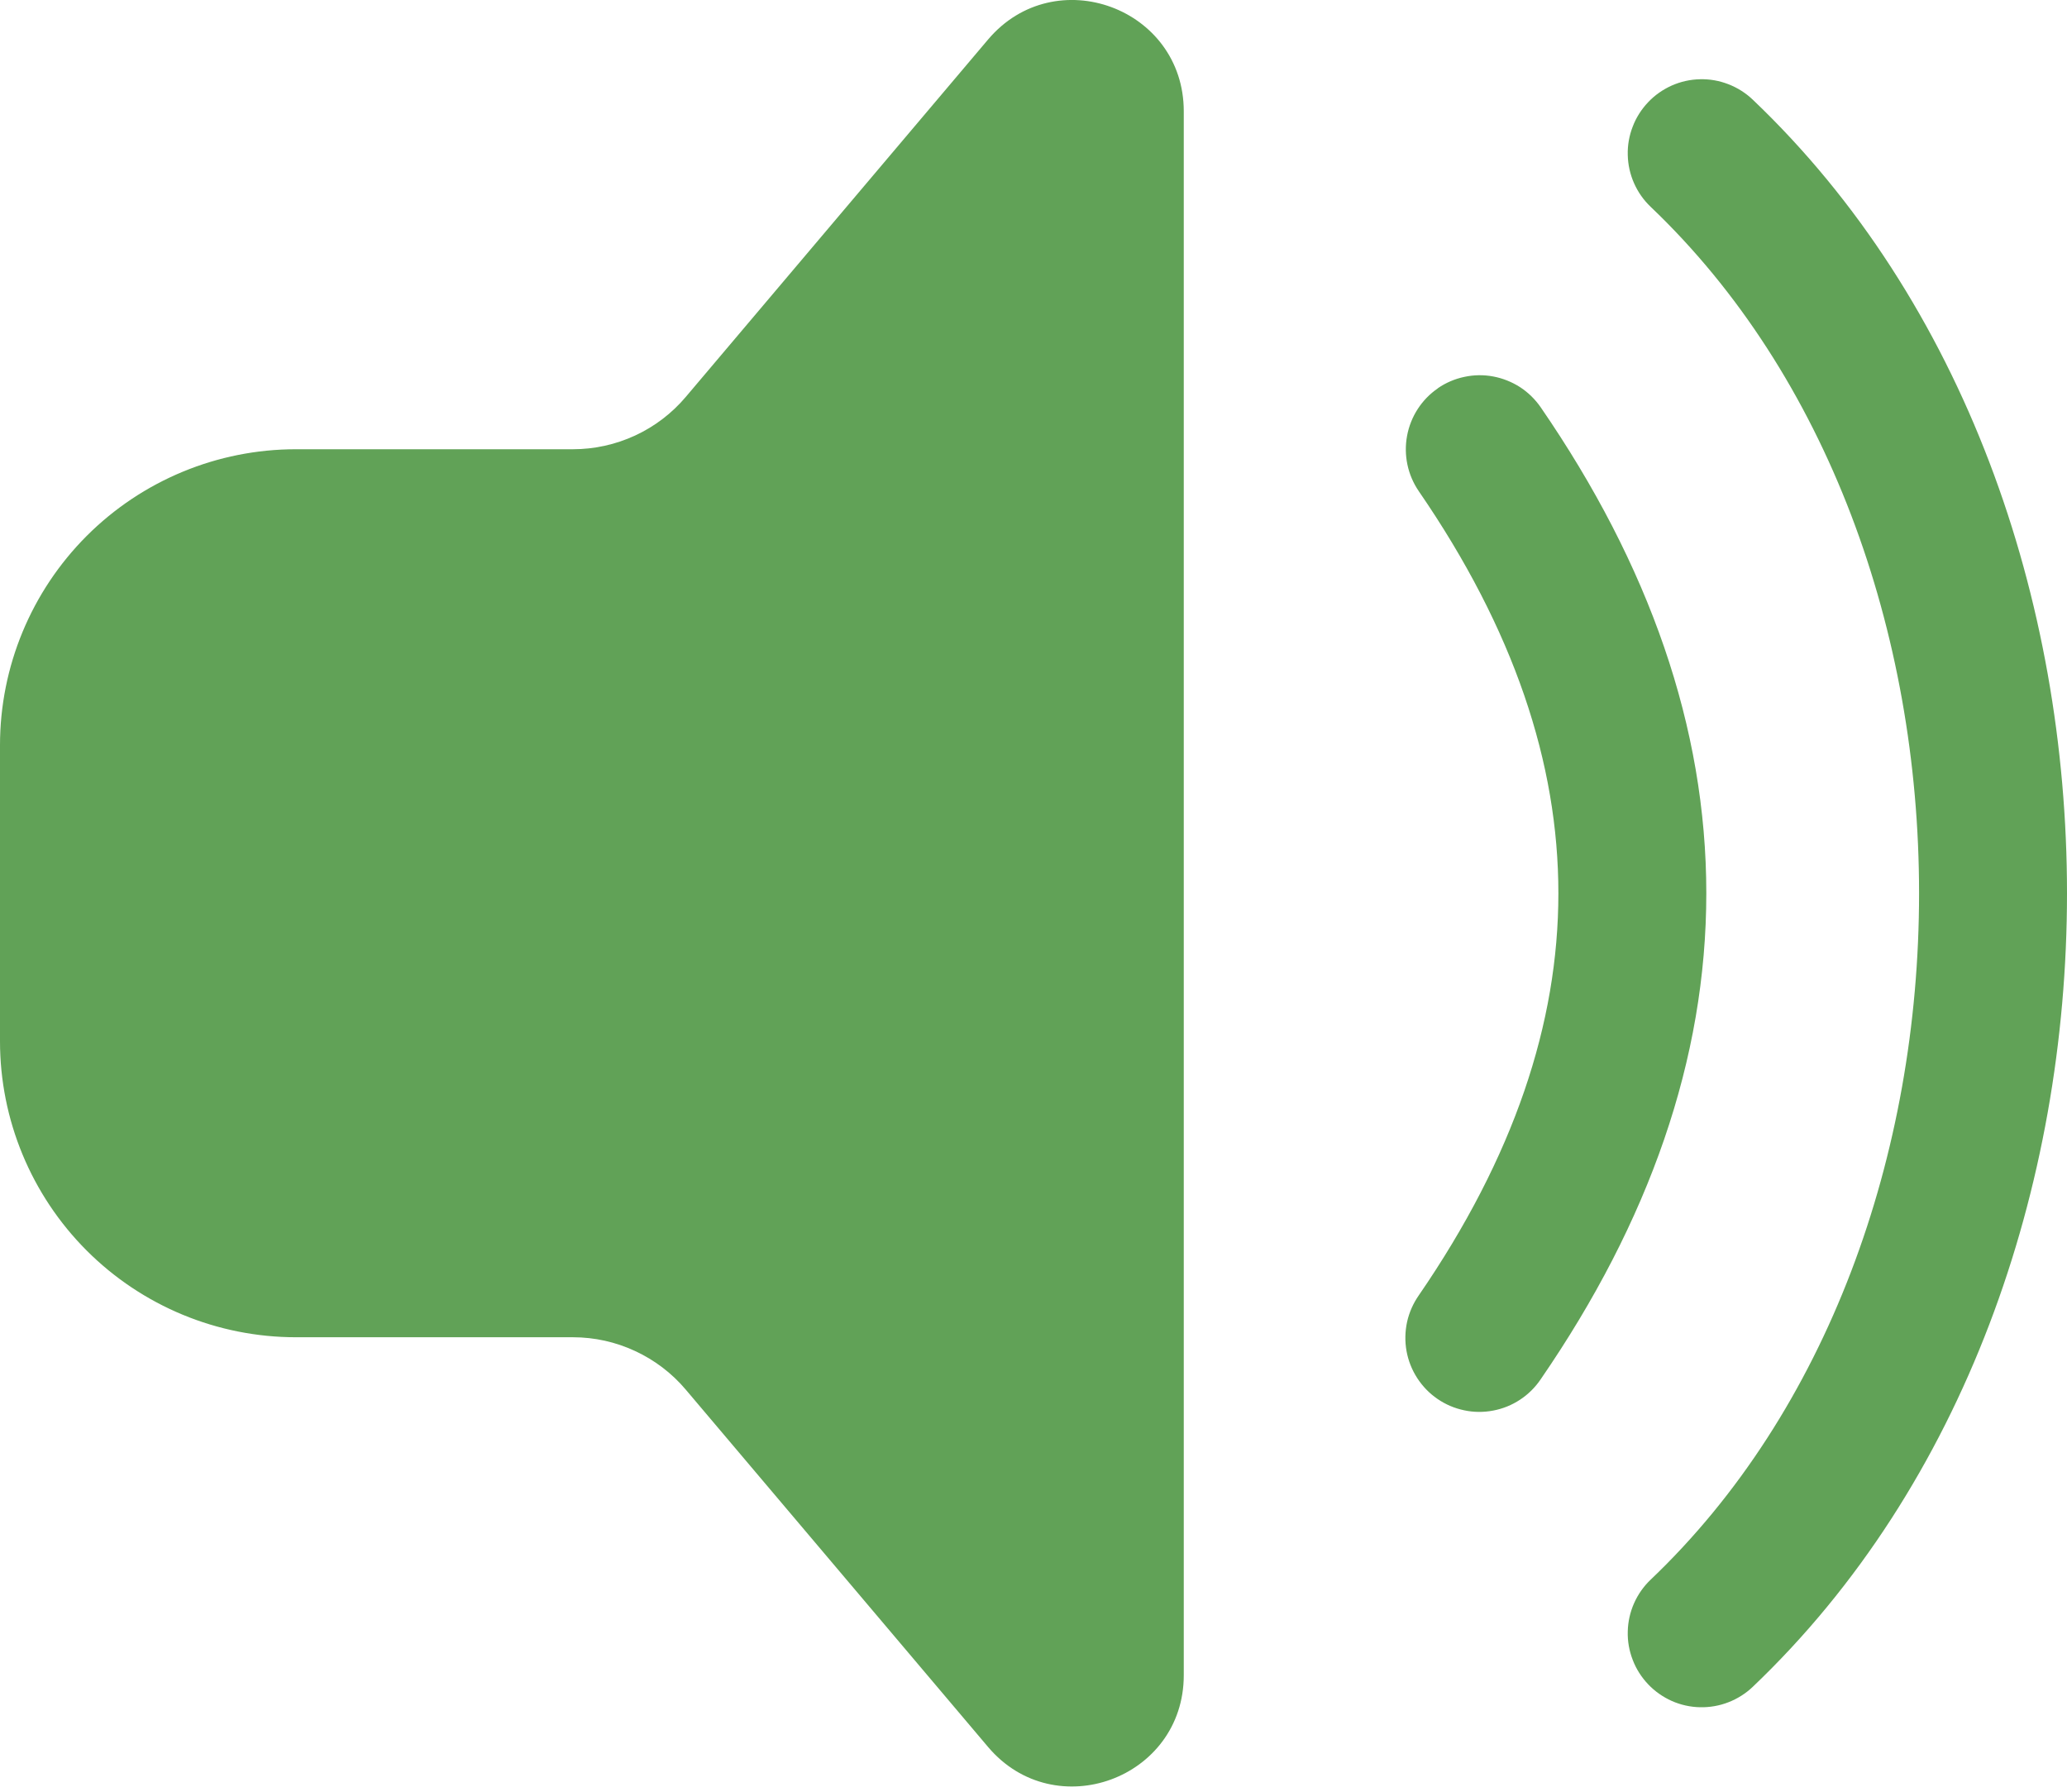 <svg width="30" height="26" viewBox="0 0 30 26" fill="none" xmlns="http://www.w3.org/2000/svg">
<path d="M17.181 1.615C17.181 0.113 15.311 -0.572 14.341 0.573L9.953 5.76C9.752 5.998 9.501 6.189 9.218 6.32C8.935 6.451 8.627 6.519 8.315 6.519H4.295C3.156 6.519 2.064 6.971 1.258 7.777C0.453 8.583 0 9.675 0 10.814V15.11C0 16.249 0.453 17.341 1.258 18.147C2.064 18.953 3.156 19.405 4.295 19.405H8.315C8.627 19.405 8.935 19.473 9.218 19.605C9.501 19.736 9.752 19.927 9.953 20.165L14.341 25.351C15.31 26.496 17.181 25.811 17.181 24.309V1.615ZM20.868 5.634C20.984 5.554 21.115 5.498 21.253 5.469C21.391 5.439 21.534 5.437 21.672 5.463C21.811 5.489 21.943 5.542 22.062 5.618C22.18 5.695 22.282 5.795 22.362 5.911C23.935 8.198 24.765 10.554 24.765 12.962C24.765 15.37 23.935 17.726 22.362 20.014C22.282 20.132 22.181 20.233 22.062 20.311C21.944 20.389 21.811 20.443 21.672 20.469C21.532 20.496 21.389 20.495 21.25 20.465C21.111 20.436 20.979 20.38 20.862 20.299C20.745 20.219 20.646 20.116 20.569 19.997C20.492 19.878 20.439 19.744 20.414 19.605C20.389 19.465 20.392 19.322 20.422 19.183C20.453 19.044 20.511 18.913 20.592 18.797C21.972 16.789 22.618 14.85 22.618 12.962C22.618 11.074 21.972 9.135 20.592 7.128C20.431 6.893 20.37 6.604 20.422 6.324C20.474 6.044 20.634 5.796 20.869 5.635L20.868 5.634ZM25.439 1.446C25.337 1.349 25.217 1.273 25.085 1.222C24.954 1.171 24.814 1.146 24.673 1.15C24.532 1.153 24.393 1.184 24.264 1.241C24.135 1.299 24.018 1.38 23.921 1.483C23.824 1.585 23.747 1.705 23.697 1.837C23.646 1.968 23.621 2.108 23.625 2.249C23.628 2.39 23.659 2.529 23.716 2.658C23.773 2.787 23.855 2.904 23.957 3.001C26.521 5.442 27.853 9.164 27.853 12.962C27.853 16.761 26.521 20.482 23.957 22.923C23.855 23.02 23.773 23.137 23.716 23.266C23.659 23.395 23.628 23.534 23.625 23.675C23.621 23.816 23.646 23.956 23.697 24.087C23.747 24.219 23.824 24.339 23.921 24.441C24.018 24.544 24.135 24.625 24.264 24.683C24.393 24.74 24.532 24.771 24.673 24.774C24.814 24.777 24.954 24.753 25.085 24.702C25.217 24.651 25.337 24.575 25.439 24.478C28.514 21.549 30 17.218 30 12.962C30 8.706 28.514 4.374 25.439 1.446Z" fill="#61A257"/>
</svg>
